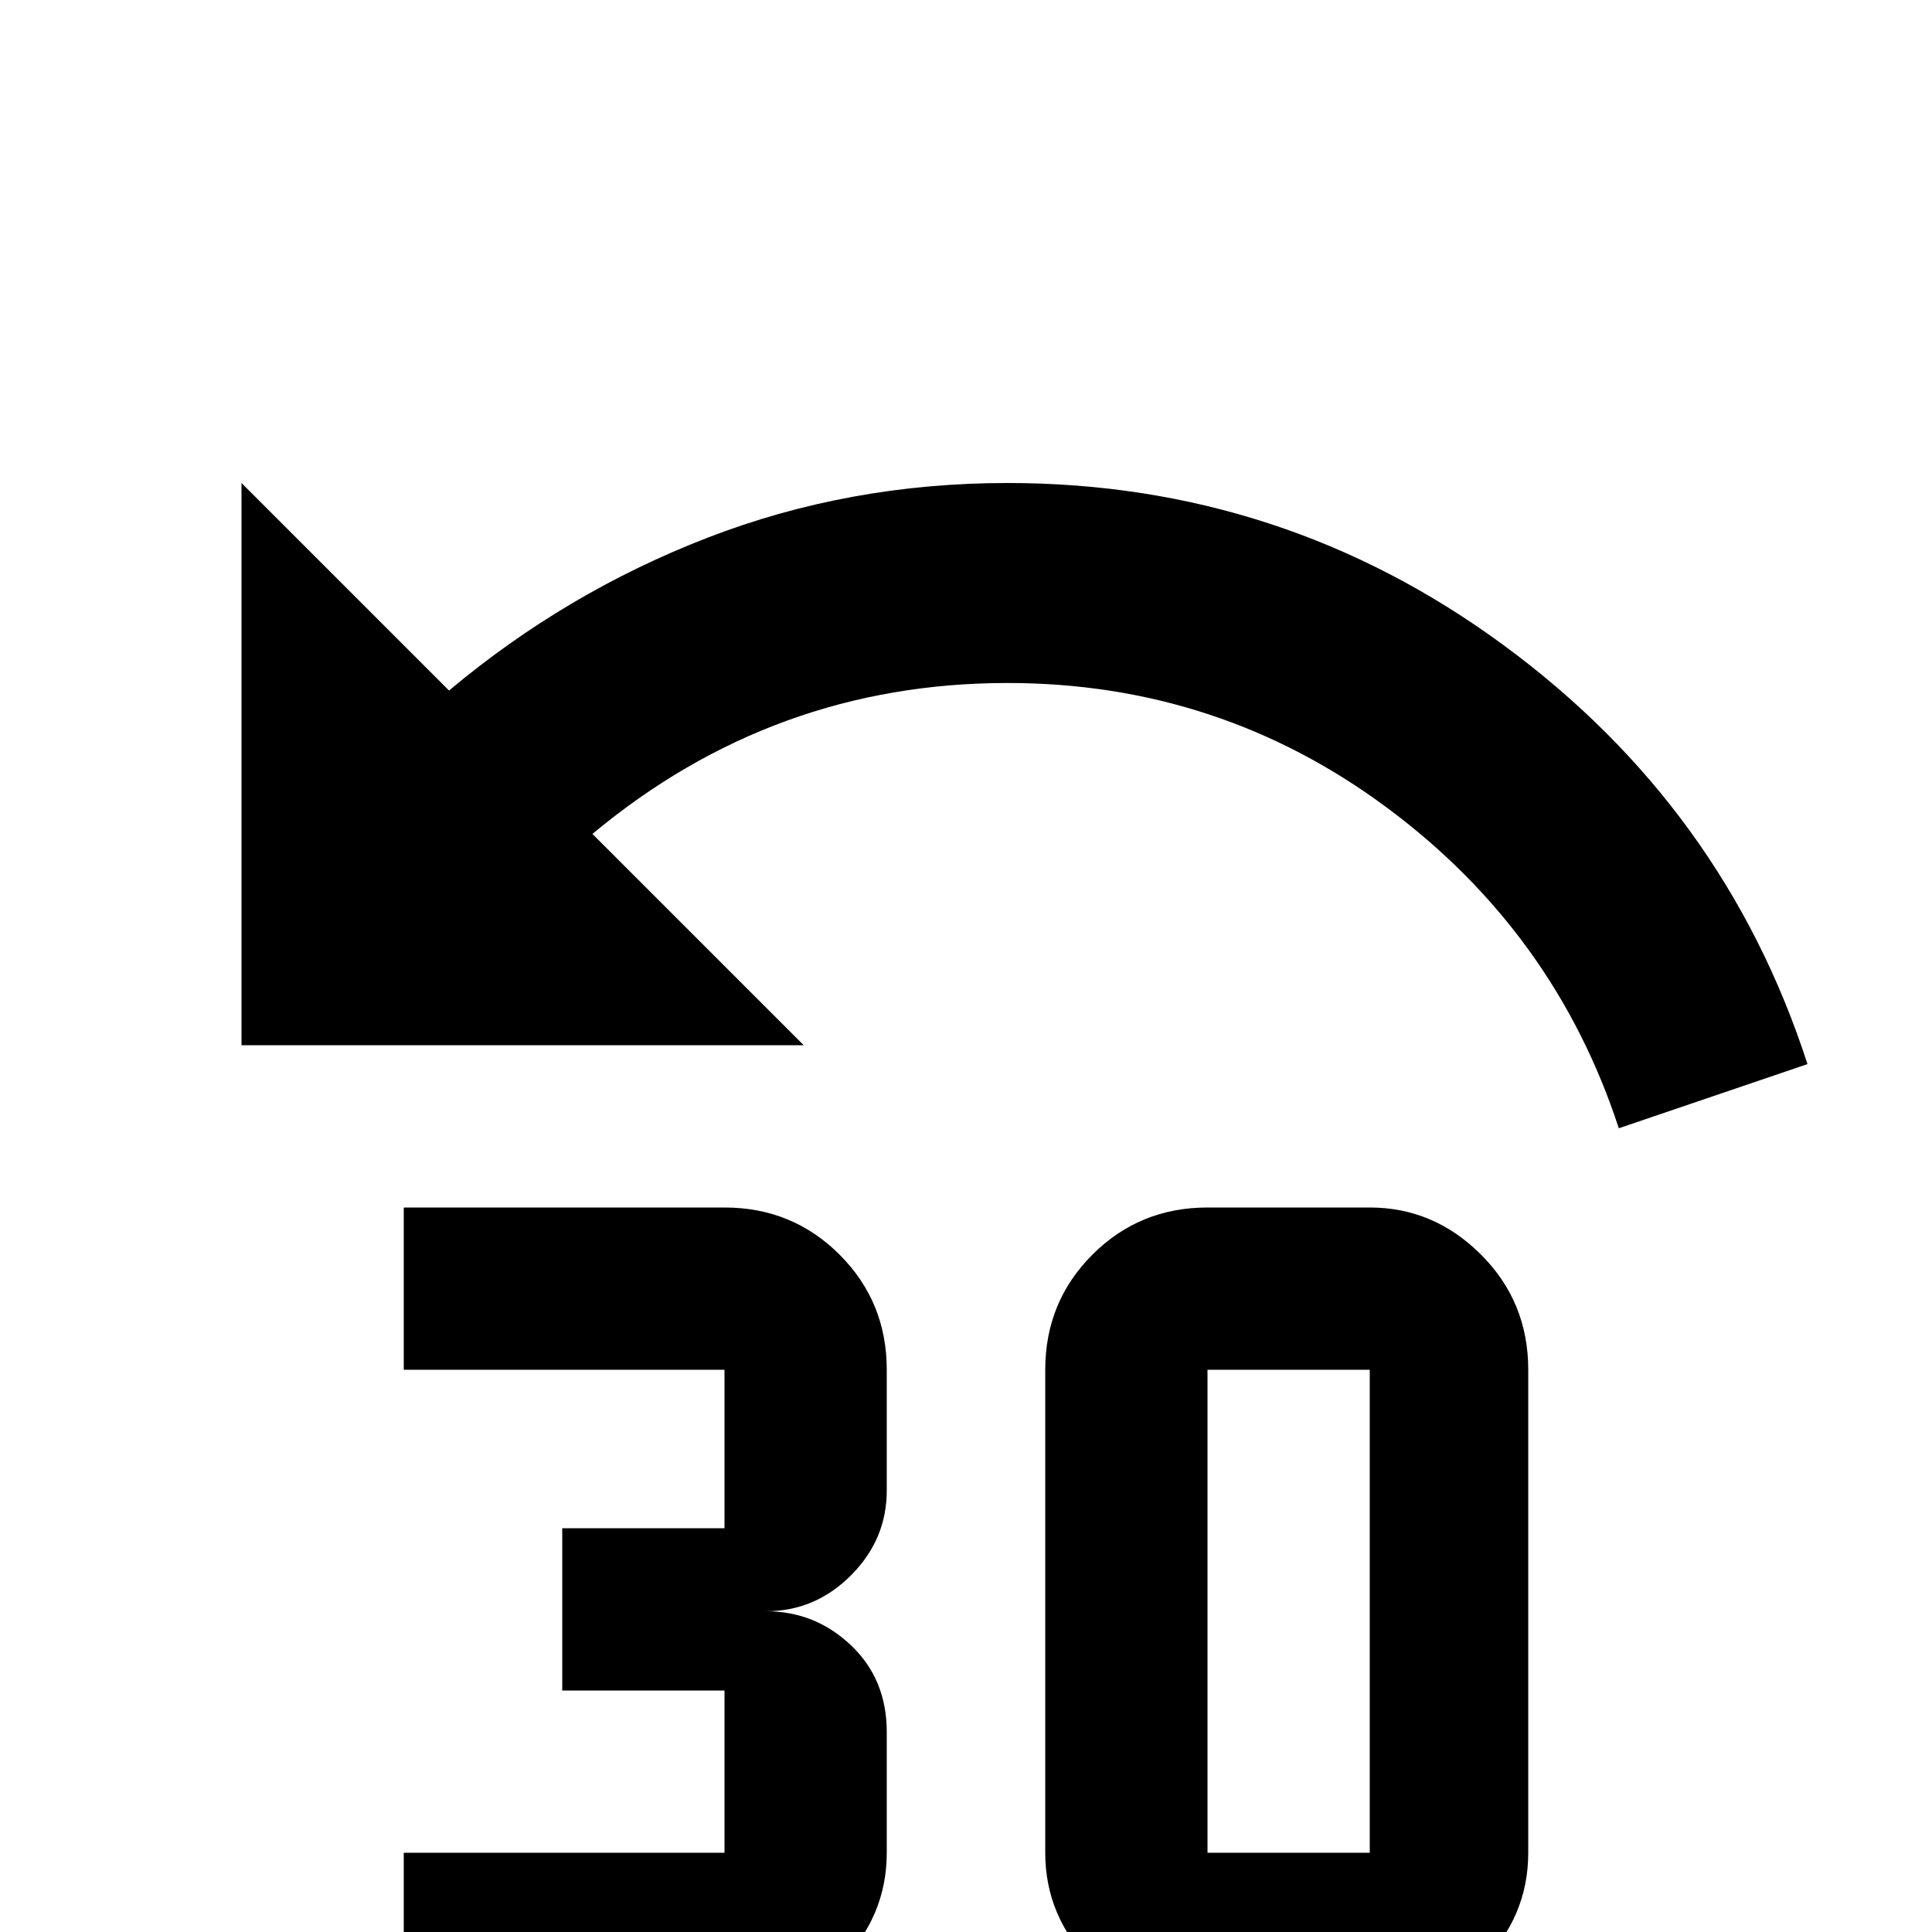 <svg xmlns="http://www.w3.org/2000/svg" viewBox="0 -512 512 512">
	<path fill="#000000" d="M405 -149V-21Q405 -4 392.5 8.5Q380 21 363 21H320Q302 21 289.5 8.5Q277 -4 277 -21V-149Q277 -167 289.5 -179.5Q302 -192 320 -192H363Q380 -192 392.5 -179.5Q405 -167 405 -149ZM320 -149V-21H363V-149ZM235 -21Q235 -4 222.5 8.5Q210 21 192 21H107V-21H192V-64H149V-107H192V-149H107V-192H192Q210 -192 222.5 -179.5Q235 -167 235 -149V-117Q235 -104 225.5 -94.5Q216 -85 203 -85Q216 -85 225.5 -76Q235 -67 235 -53ZM267 -384Q340 -384 398.5 -341Q457 -298 479 -230L429 -213Q412 -265 367.5 -298Q323 -331 267 -331Q205 -331 157 -291L213 -235H64V-384L119 -329Q150 -355 187.5 -369.5Q225 -384 267 -384Z"/>
</svg>
